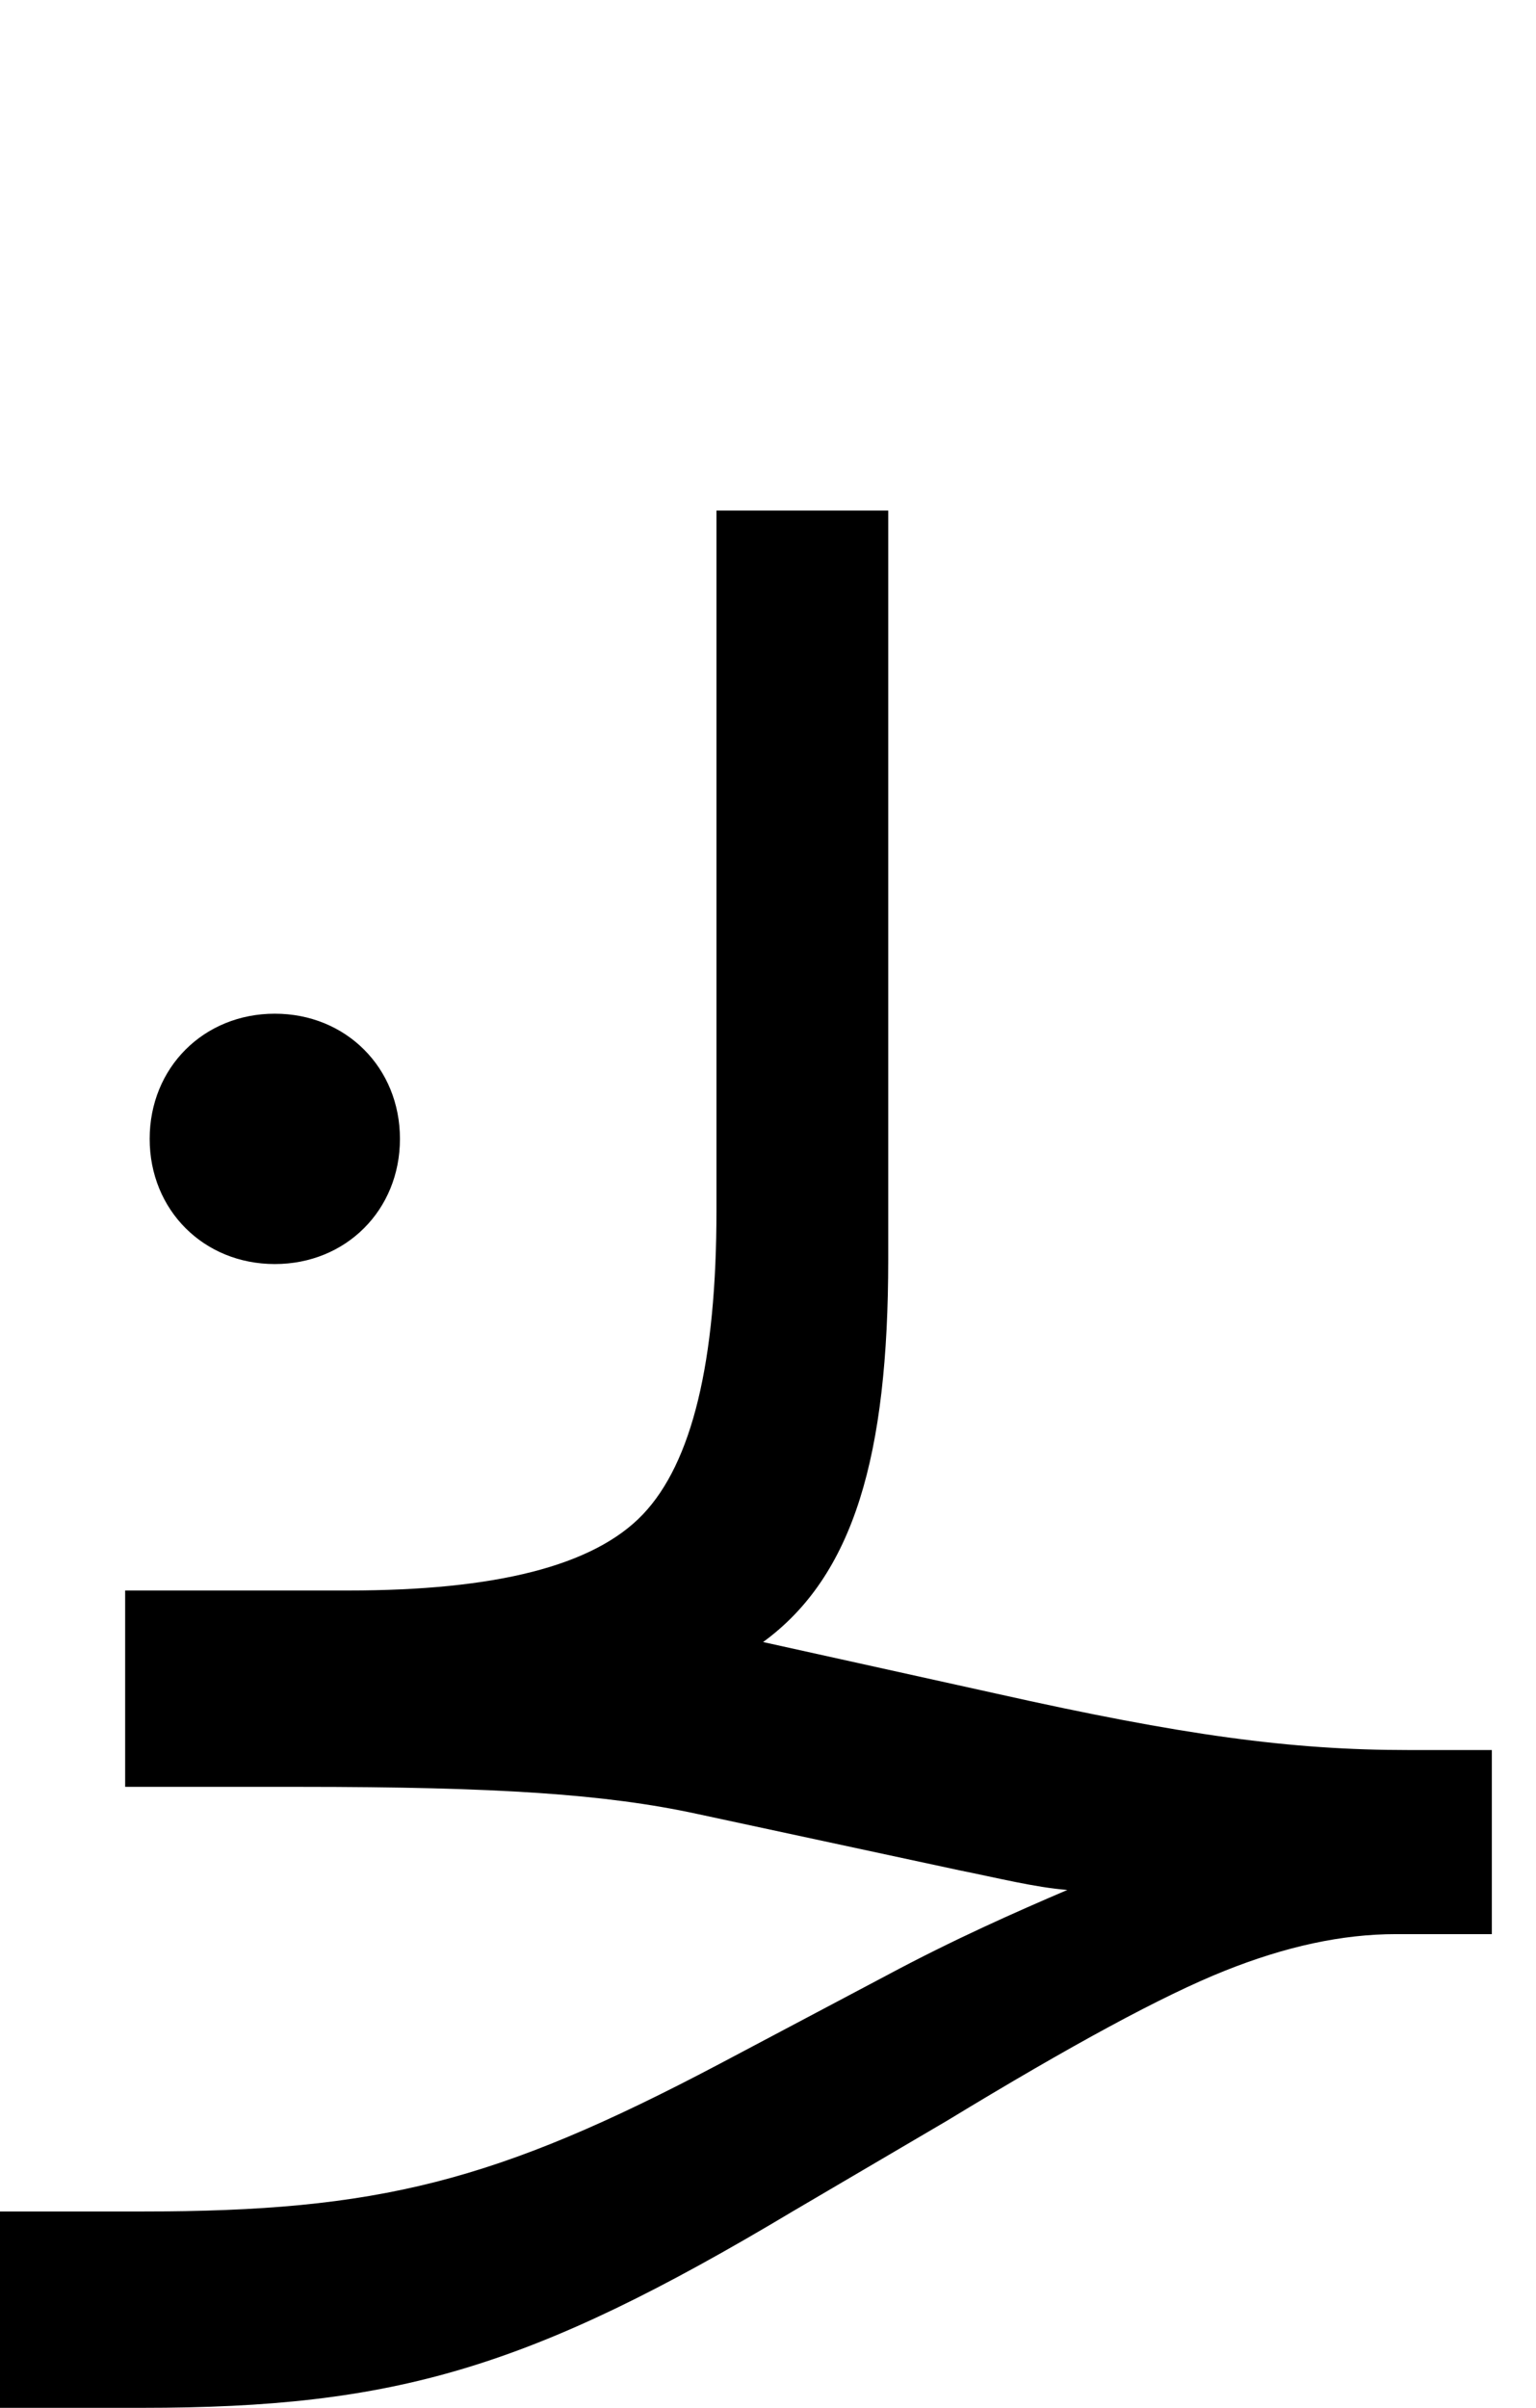 <svg xmlns="http://www.w3.org/2000/svg" viewBox="0 0 626 981"><path d="M-20,981h78c103,0,158-16,265-80l63-37c51-31,88-51,113-61c25-10,48-15,70-15h39v-75h-34c-48,0-92-6-168-23l-95-21c37-27,51-76,51-156v-305h-70v285c0,62-10,103-30,124c-20,21-60,31-120,31h-91v80h71c81,0,125,3,162,11l107,23c15,3,31,7,44,8c-21,9-46,20-74,35l-68,36c-91,48-139,60-235,60h-58l-20,20ZM163,464c0-29-22-51-51-51c-29,0-51,22-51,51c0,29,22,51,51,51c29,0,51-22,51-51Z"></path></svg>